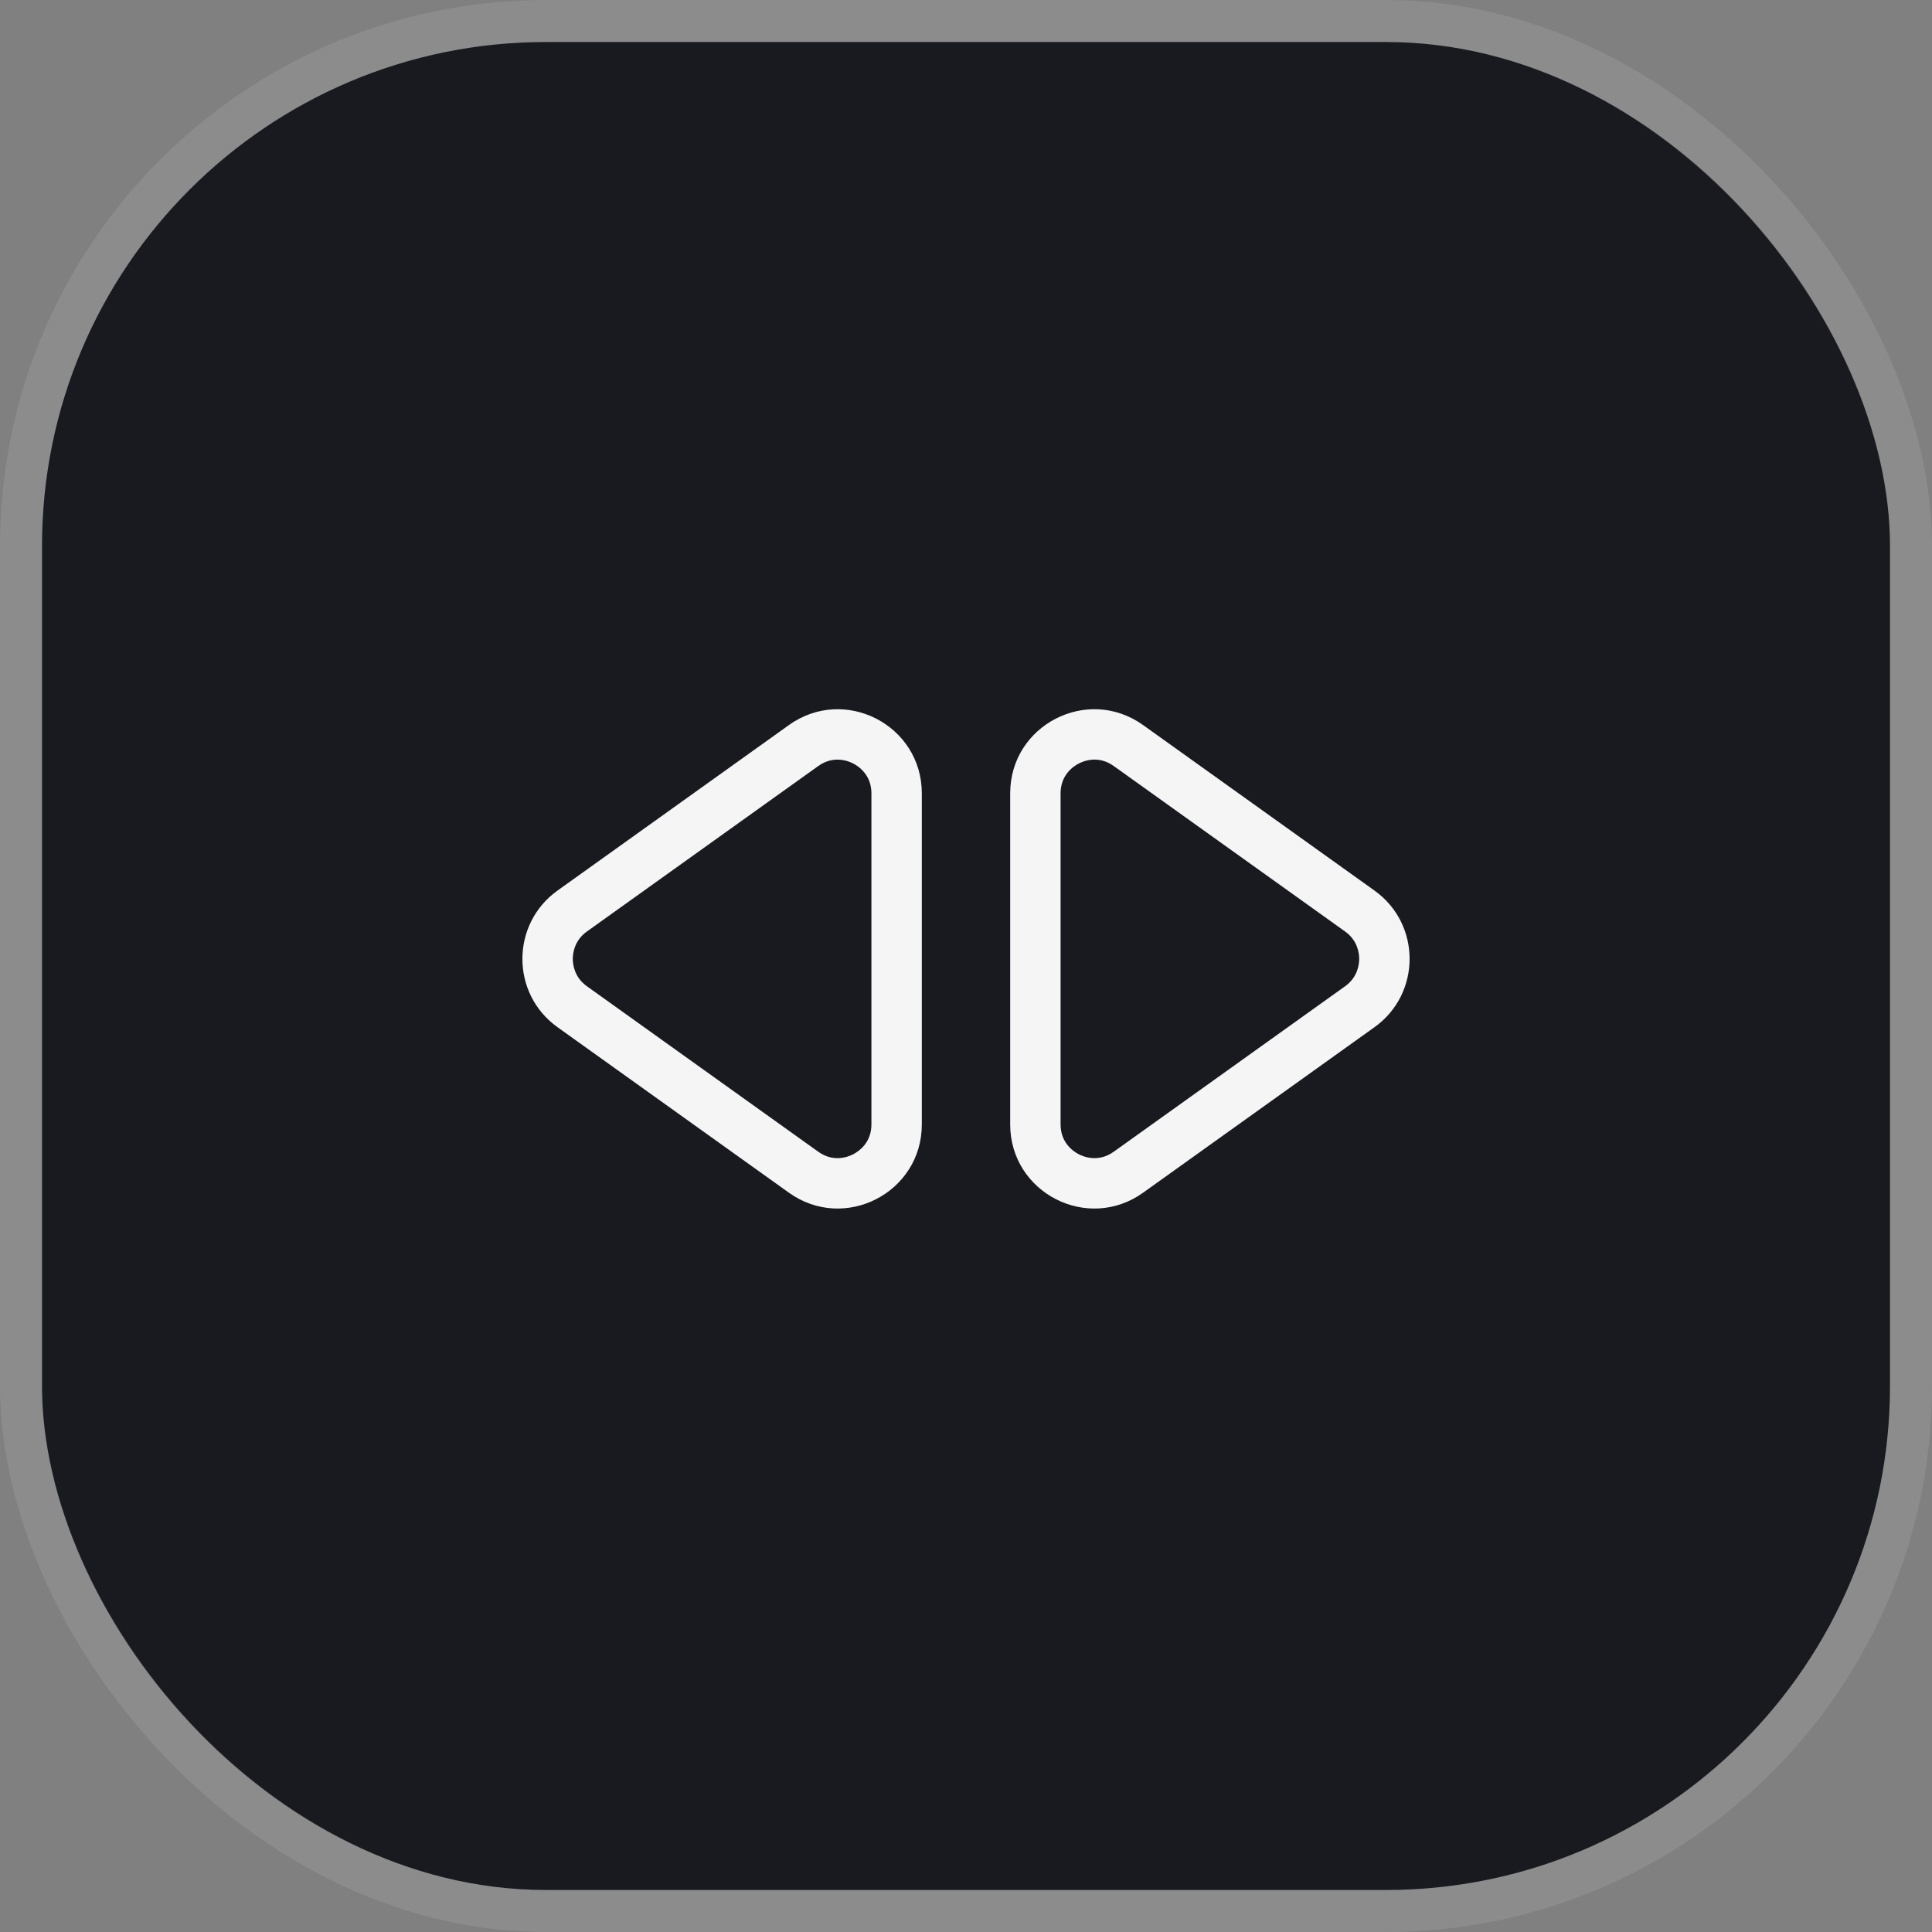 <svg xmlns="http://www.w3.org/2000/svg" width="46" height="46" viewBox="0 0 46 46">
  <rect x="0" y="0" width="46" height="46" fill="#808080" stroke="none"/>
  <g id="Group_29648" data-name="Group 29648" transform="translate(-141 -787)">
    <g id="Rectangle_13559" data-name="Rectangle 13559" transform="translate(142 788)" fill="#181a1f" stroke="rgba(255,255,255,0.1)" stroke-width="1">
      <rect width="44" height="44" rx="12" stroke="none"/>
      <rect x="-0.5" y="-0.5" width="45" height="45" rx="12.5" fill="none"/>
    </g>
    <g id="Group_28720" data-name="Group 28720" transform="translate(0 119)">
      <g id="Polygon_19" data-name="Polygon 19" transform="translate(176 683) rotate(90)" fill="none">
        <path d="M6.2,2.274a2,2,0,0,1,3.253,0L13.4,7.784a2,2,0,0,1-1.627,3.164H3.889A2,2,0,0,1,2.263,7.784Z" stroke="none"/>
        <path d="M 7.83 2.638 C 7.707 2.638 7.396 2.67 7.18 2.972 L 3.239 8.482 C 2.982 8.841 3.111 9.183 3.178 9.313 C 3.245 9.444 3.449 9.748 3.889 9.748 L 11.771 9.748 C 12.212 9.748 12.416 9.444 12.483 9.313 C 12.55 9.183 12.678 8.841 12.422 8.482 L 8.481 2.972 C 8.265 2.67 7.954 2.638 7.83 2.638 M 7.83 1.438 C 8.444 1.438 9.058 1.717 9.457 2.274 L 13.398 7.784 C 14.345 9.108 13.399 10.948 11.771 10.948 L 3.889 10.948 C 2.262 10.948 1.316 9.108 2.263 7.784 L 6.204 2.274 C 6.602 1.717 7.216 1.438 7.83 1.438 Z" stroke="none" fill="#f5f5f5"/>
      </g>
      <g id="Polygon_20" data-name="Polygon 20" transform="translate(152 698.661) rotate(-90)" fill="none">
        <path d="M6.2,2.274a2,2,0,0,1,3.253,0L13.4,7.784a2,2,0,0,1-1.627,3.164H3.889A2,2,0,0,1,2.263,7.784Z" stroke="none"/>
        <path d="M 7.83 2.638 C 7.707 2.638 7.396 2.67 7.18 2.972 L 3.239 8.482 C 2.982 8.841 3.111 9.183 3.178 9.313 C 3.245 9.444 3.449 9.748 3.889 9.748 L 11.771 9.748 C 12.212 9.748 12.416 9.444 12.483 9.313 C 12.55 9.183 12.678 8.841 12.422 8.482 L 8.481 2.972 C 8.265 2.67 7.954 2.638 7.83 2.638 M 7.83 1.438 C 8.444 1.438 9.058 1.717 9.457 2.274 L 13.398 7.784 C 14.345 9.108 13.399 10.948 11.771 10.948 L 3.889 10.948 C 2.262 10.948 1.316 9.108 2.263 7.784 L 6.204 2.274 C 6.602 1.717 7.216 1.438 7.83 1.438 Z" stroke="none" fill="#f5f5f5"/>
      </g>
    </g>
  </g>
</svg>
